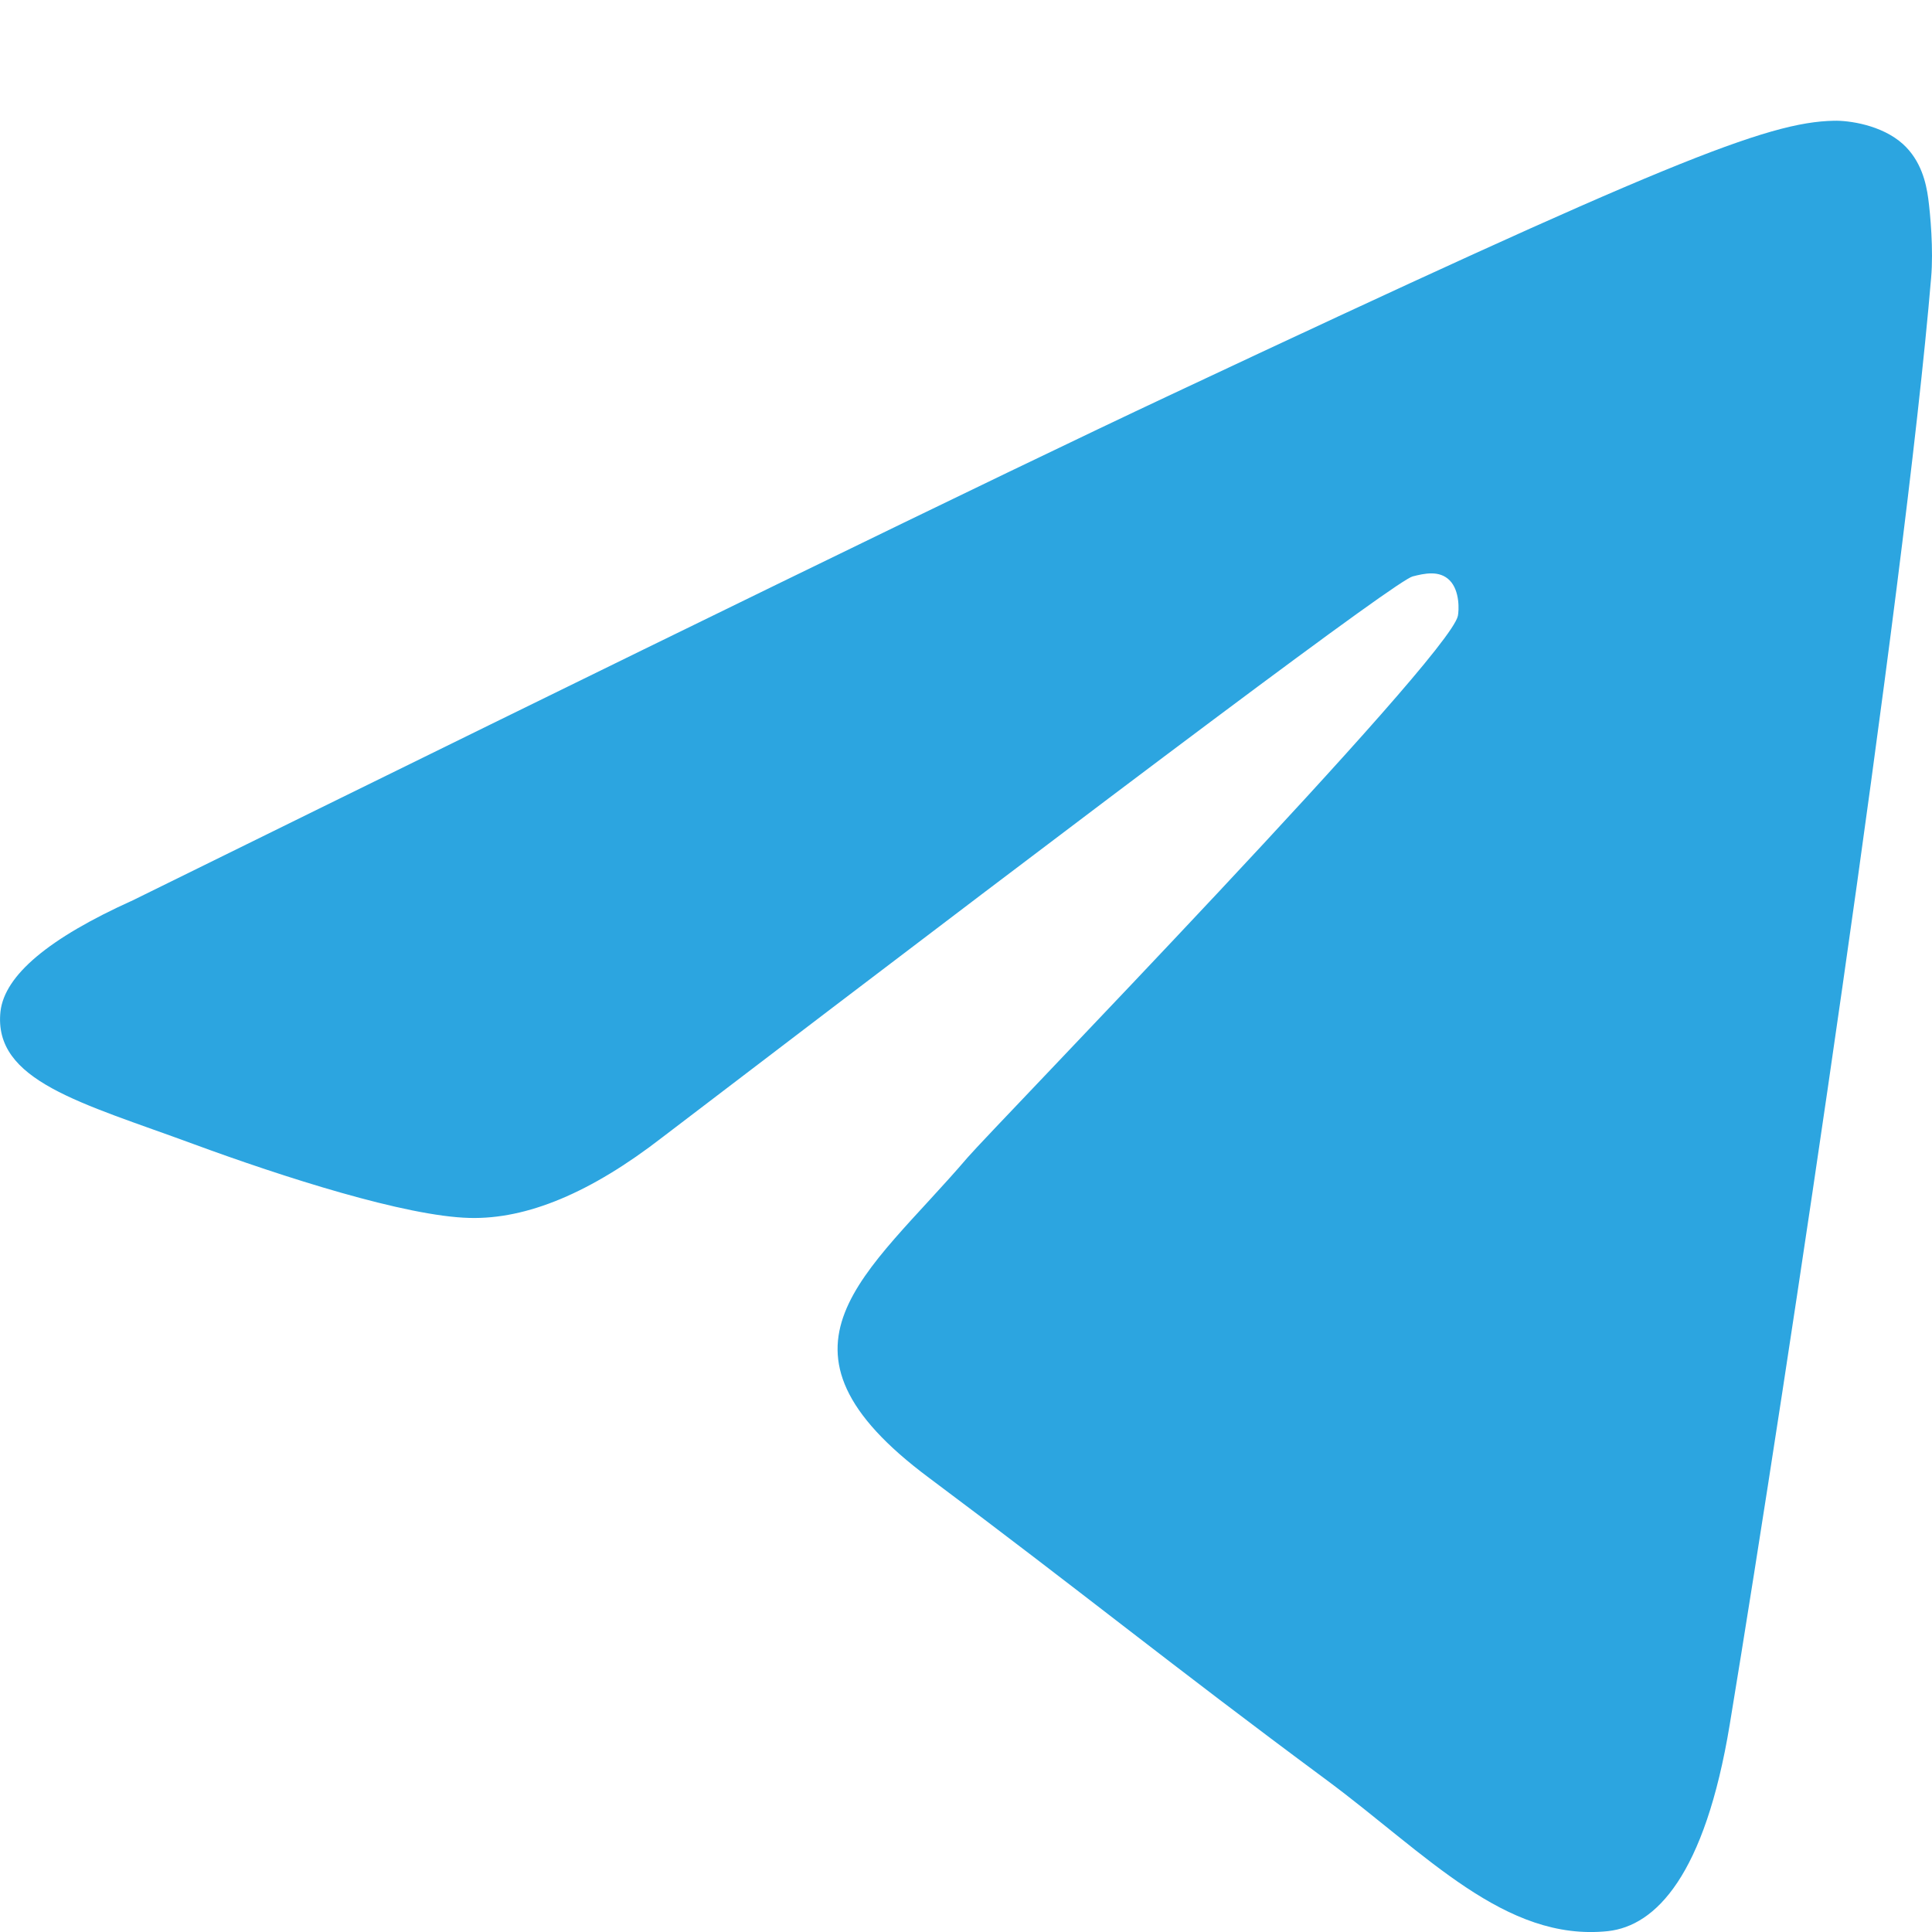 <svg width="20" height="20" viewBox="0 0 20 20" fill="none" xmlns="http://www.w3.org/2000/svg">
<path fill-rule="evenodd" clip-rule="evenodd" d="M1.375 9.32C6.745 6.675 10.325 4.929 12.116 4.088C17.232 1.684 18.293 1.263 18.985 1.25C19.136 1.246 19.479 1.292 19.7 1.492C19.887 1.663 19.939 1.892 19.961 2.054C19.983 2.217 20.016 2.588 19.991 2.875C19.714 6.171 18.514 14.162 17.906 17.853C17.648 19.416 17.14 19.936 16.646 19.991C15.578 20.103 14.764 19.191 13.729 18.424C12.108 17.224 11.191 16.474 9.618 15.299C7.799 13.945 8.977 13.199 10.016 11.983C10.289 11.666 15 6.817 15.092 6.375C15.103 6.321 15.114 6.117 15.007 6.008C14.9 5.9 14.742 5.937 14.624 5.967C14.462 6.008 11.872 7.946 6.856 11.774C6.119 12.345 5.456 12.624 4.859 12.608C4.2 12.591 2.937 12.187 1.997 11.841C0.844 11.416 -0.073 11.191 0.005 10.47C0.049 10.095 0.505 9.712 1.375 9.32Z" fill="#2CA5E0"/>
</svg>
